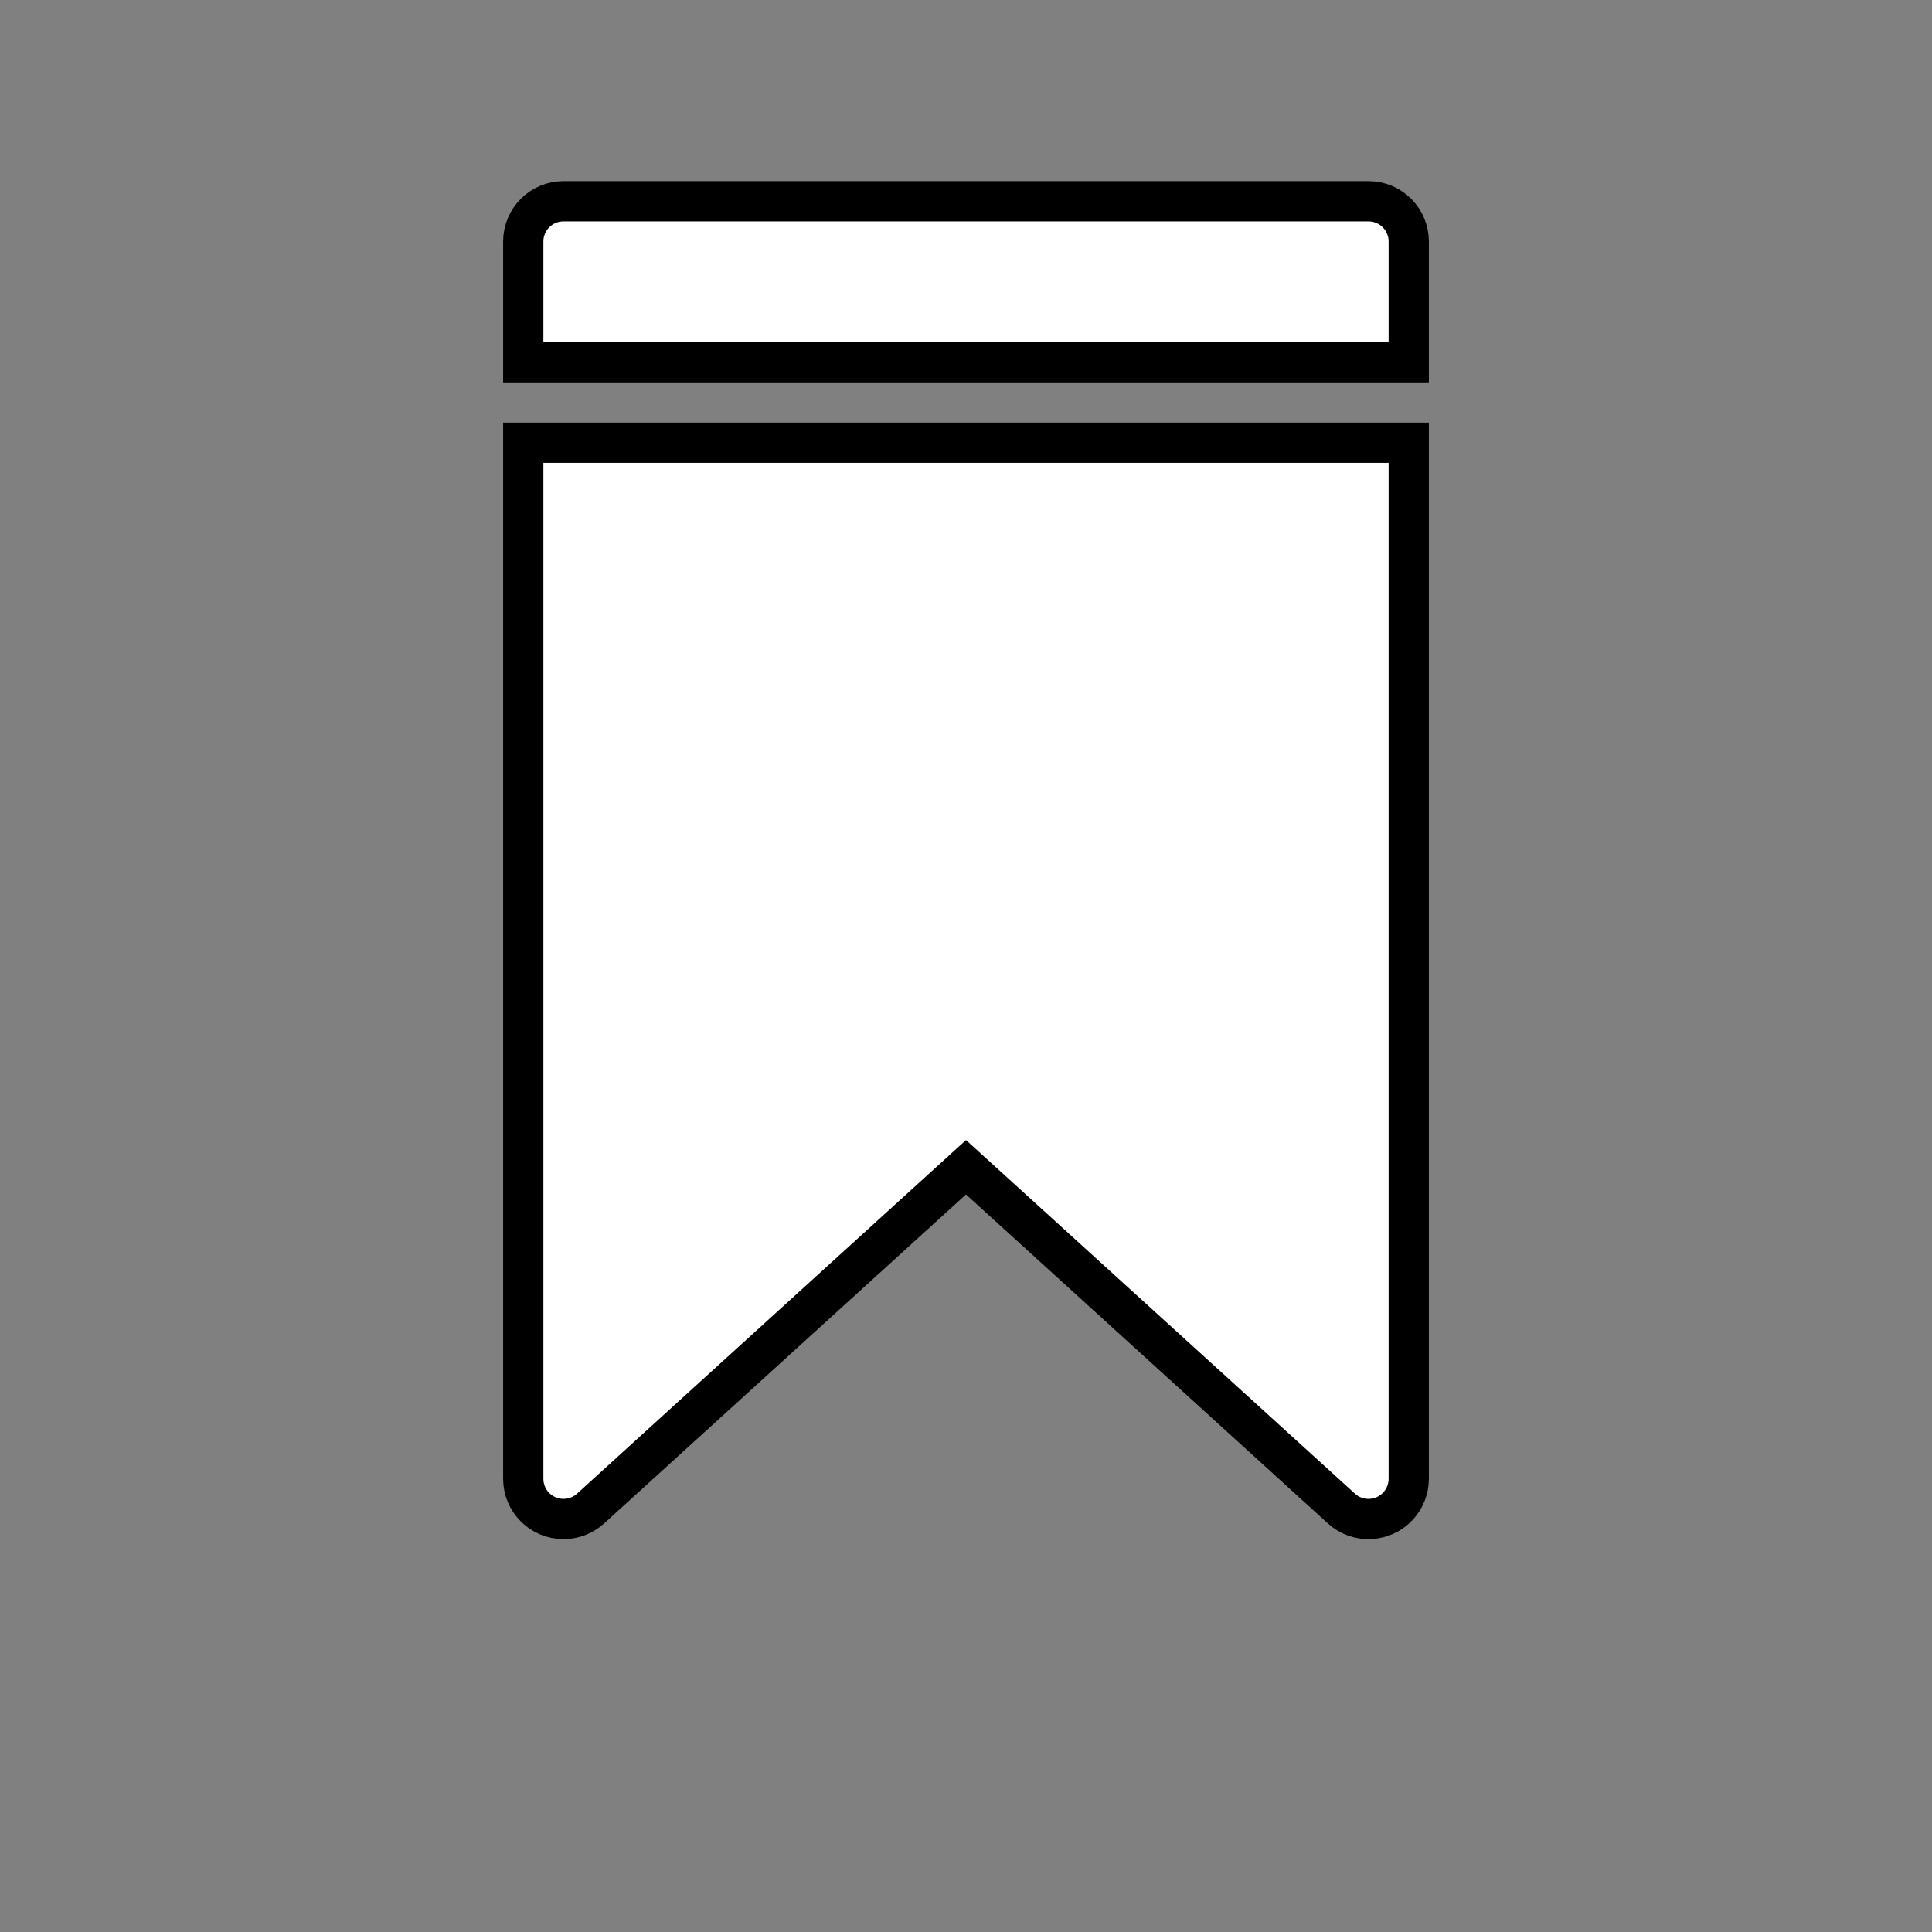 <?xml version="1.0" ?><svg height="48px" version="1.1" viewBox="0 0 48 48" width="48px" xmlns="http://www.w3.org/2000/svg" xmlns:xlink="http://www.w3.org/1999/xlink"><rect x="0" y="0" width="48" height="48" fill="#808080" stroke="none"/><title/><desc/><g fill="none" fill-rule="evenodd" id="Page-1" stroke="black" stroke-width="1"><g id="Artboard-Copy" transform="translate(-227, -189)"><path d="M240,198 L240,195 C240,194.448 240.448,194 241,194 L261,194 C261.552,194 262,194.448 262,195 L262,198 L240,198 Z M240,200 L262,200 L262,225.739 C262,225.988 261.907,226.228 261.74,226.412 C261.368,226.821 260.736,226.851 260.327,226.479 L251,218 L241.673,226.479 C241.489,226.647 241.249,226.739 241,226.739 C240.448,226.739 240,226.292 240,225.739 L240,200 Z" fill="#fff" id="ribbon"/><g id="slices" transform="translate(47, 9)"/></g></g></svg>